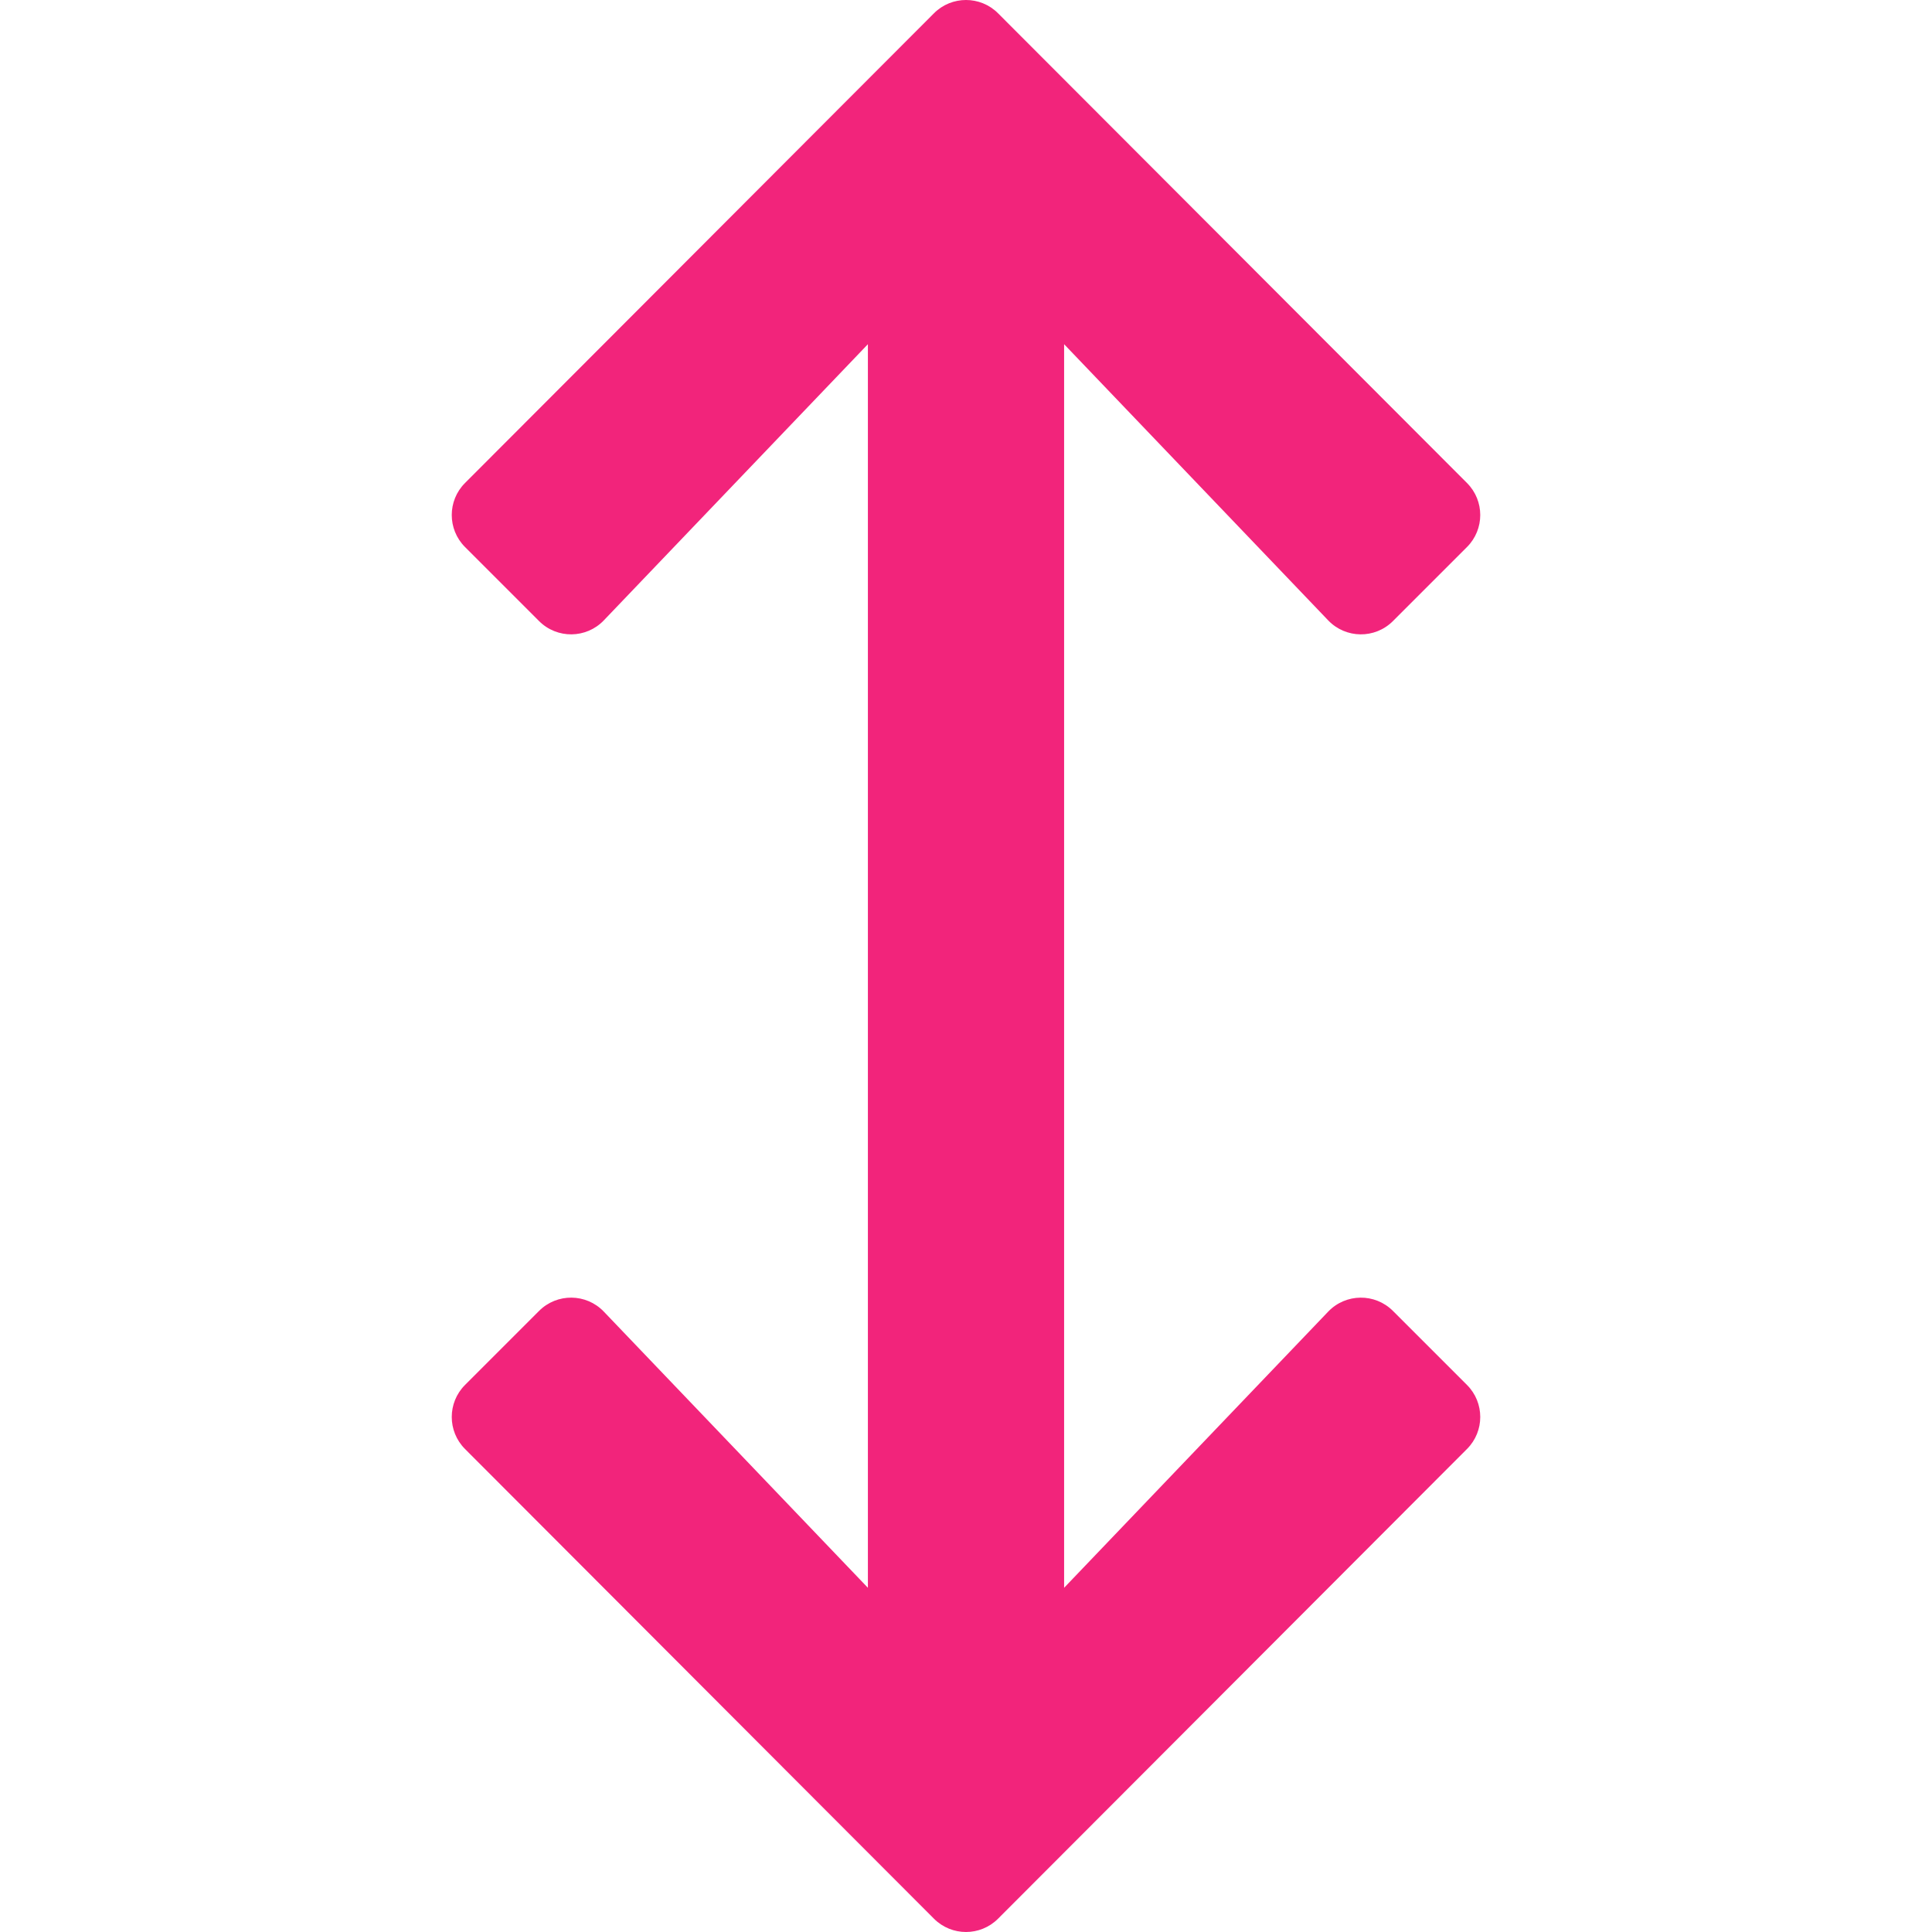 <?xml version="1.0" encoding="UTF-8" standalone="no"?>
<svg
   xmlns:dc="http://purl.org/dc/elements/1.1/"
   xmlns:cc="http://creativecommons.org/ns#"
   xmlns:rdf="http://www.w3.org/1999/02/22-rdf-syntax-ns#"
   xmlns:svg="http://www.w3.org/2000/svg"
   xmlns="http://www.w3.org/2000/svg"
   xmlns:sodipodi="http://sodipodi.sourceforge.net/DTD/sodipodi-0.dtd"
   xmlns:inkscape="http://www.inkscape.org/namespaces/inkscape"
   aria-hidden="true"
   focusable="false"
   data-prefix="far"
   data-icon="arrows-h"
   class="svg-inline--fa fa-arrows-h fa-w-16"
   role="img"
   viewBox="0 0 512 512"
   version="1.1"
   id="svg4"
   sodipodi:docname="flip-vertical.svg"
   inkscape:version="0.92.4 (5da689c313, 2019-01-14)">
  <defs
     id="defs8" />
  <sodipodi:namedview
     pagecolor="#ffffff"
     bordercolor="#666666"
     borderopacity="1"
     objecttolerance="10"
     gridtolerance="10"
     guidetolerance="10"
     inkscape:pageopacity="0"
     inkscape:pageshadow="2"
     inkscape:window-width="1920"
     inkscape:window-height="1025"
     id="namedview6"
     showgrid="false"
     inkscape:zoom="0.4609375"
     inkscape:cx="-150.77966"
     inkscape:cy="256"
     inkscape:window-x="0"
     inkscape:window-y="27"
     inkscape:window-maximized="1"
     inkscape:current-layer="svg4" />
  <path
     d="m 369.14,347.404 c -4.753,-4.753 -12.484,-4.675 -17.14,0.173 l -70,73.203 v -329.56 l 70,73.203 c 4.656,4.849 12.387,4.927 17.14,0.173 l 19.626,-19.626 c 4.686,-4.686 4.686,-12.284 0,-16.971 L 264.486,3.514 c -4.686,-4.686 -12.284,-4.686 -16.971,0 l -124.28,124.485 c -4.686,4.686 -4.686,12.284 0,16.971 l 19.626,19.626 c 4.753,4.753 12.484,4.675 17.14,-0.173 l 70,-73.204 v 329.56 l -70,-73.203 c -4.656,-4.849 -12.387,-4.927 -17.14,-0.173 l -19.626,19.626 c -4.686,4.686 -4.686,12.284 0,16.971 l 124.281,124.485 c 4.686,4.686 12.284,4.686 16.971,0 l 124.28,-124.486 c 4.686,-4.686 4.686,-12.284 0,-16.971 z"
     id="path2"
     style="fill:#f2247b;fill-opacity:1"
     inkscape:connector-curvature="0" />
</svg>
